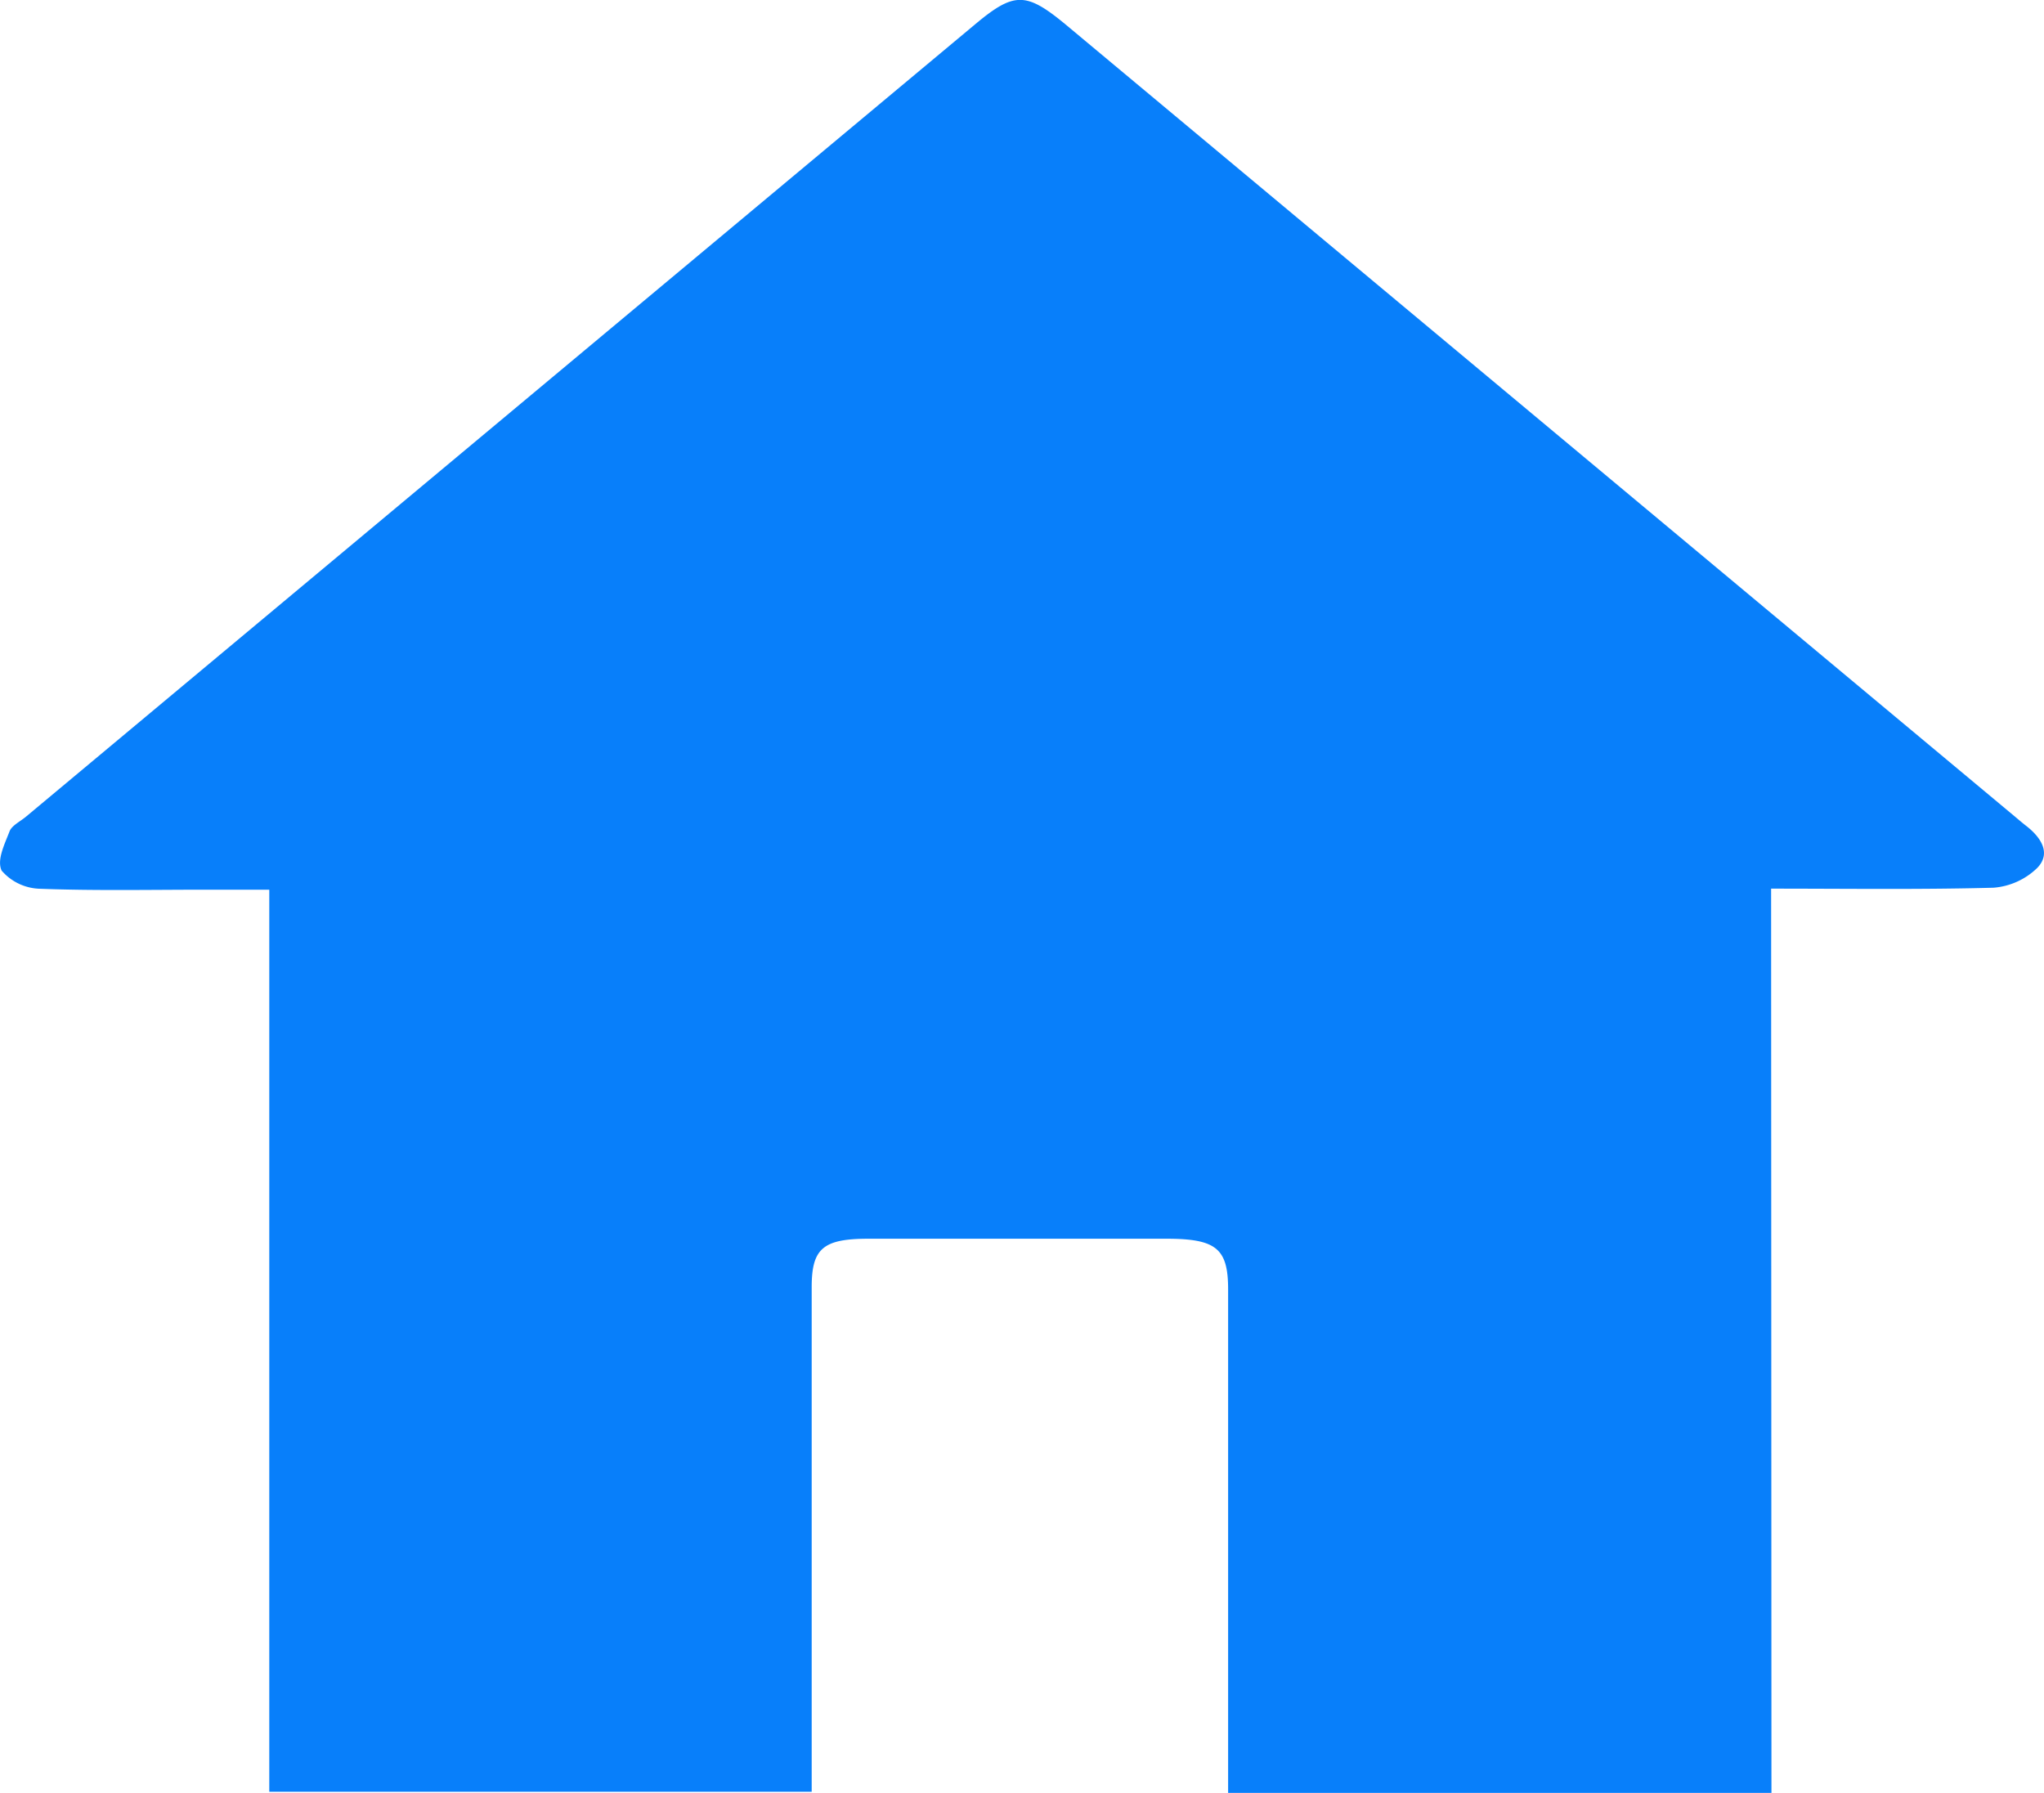 <svg xmlns="http://www.w3.org/2000/svg" width="17.557" height="15.402" viewBox="0 0 17.557 15.402">
  <g id="Group_32144" data-name="Group 32144" transform="translate(0.336 0.295)">
    <g id="Group_31953" data-name="Group 31953" transform="translate(-0.336 -0.295)">
      <path id="Path_80998" data-name="Path 80998" d="M15.216,15.4H10.549v-.243q0-2.041,0-4.081c0-.35-.1-.435-.524-.436q-1.282,0-2.563,0c-.391,0-.49.082-.49.416q0,2.051,0,4.1v.234H2.313V7.642H1.771c-.477,0-.954.01-1.429-.008a.449.449,0,0,1-.328-.156c-.043-.092.026-.227.068-.337.019-.05.092-.085.141-.126L8.378.207c.332-.277.435-.277.771,0l8.157,6.806c.031.026.061.052.093.077.131.1.223.238.1.365a.605.605,0,0,1-.375.17c-.626.017-1.253.008-1.911.008Z" transform="translate(0 0)" fill="#087ffa"/>
    </g>
  </g>
</svg>
